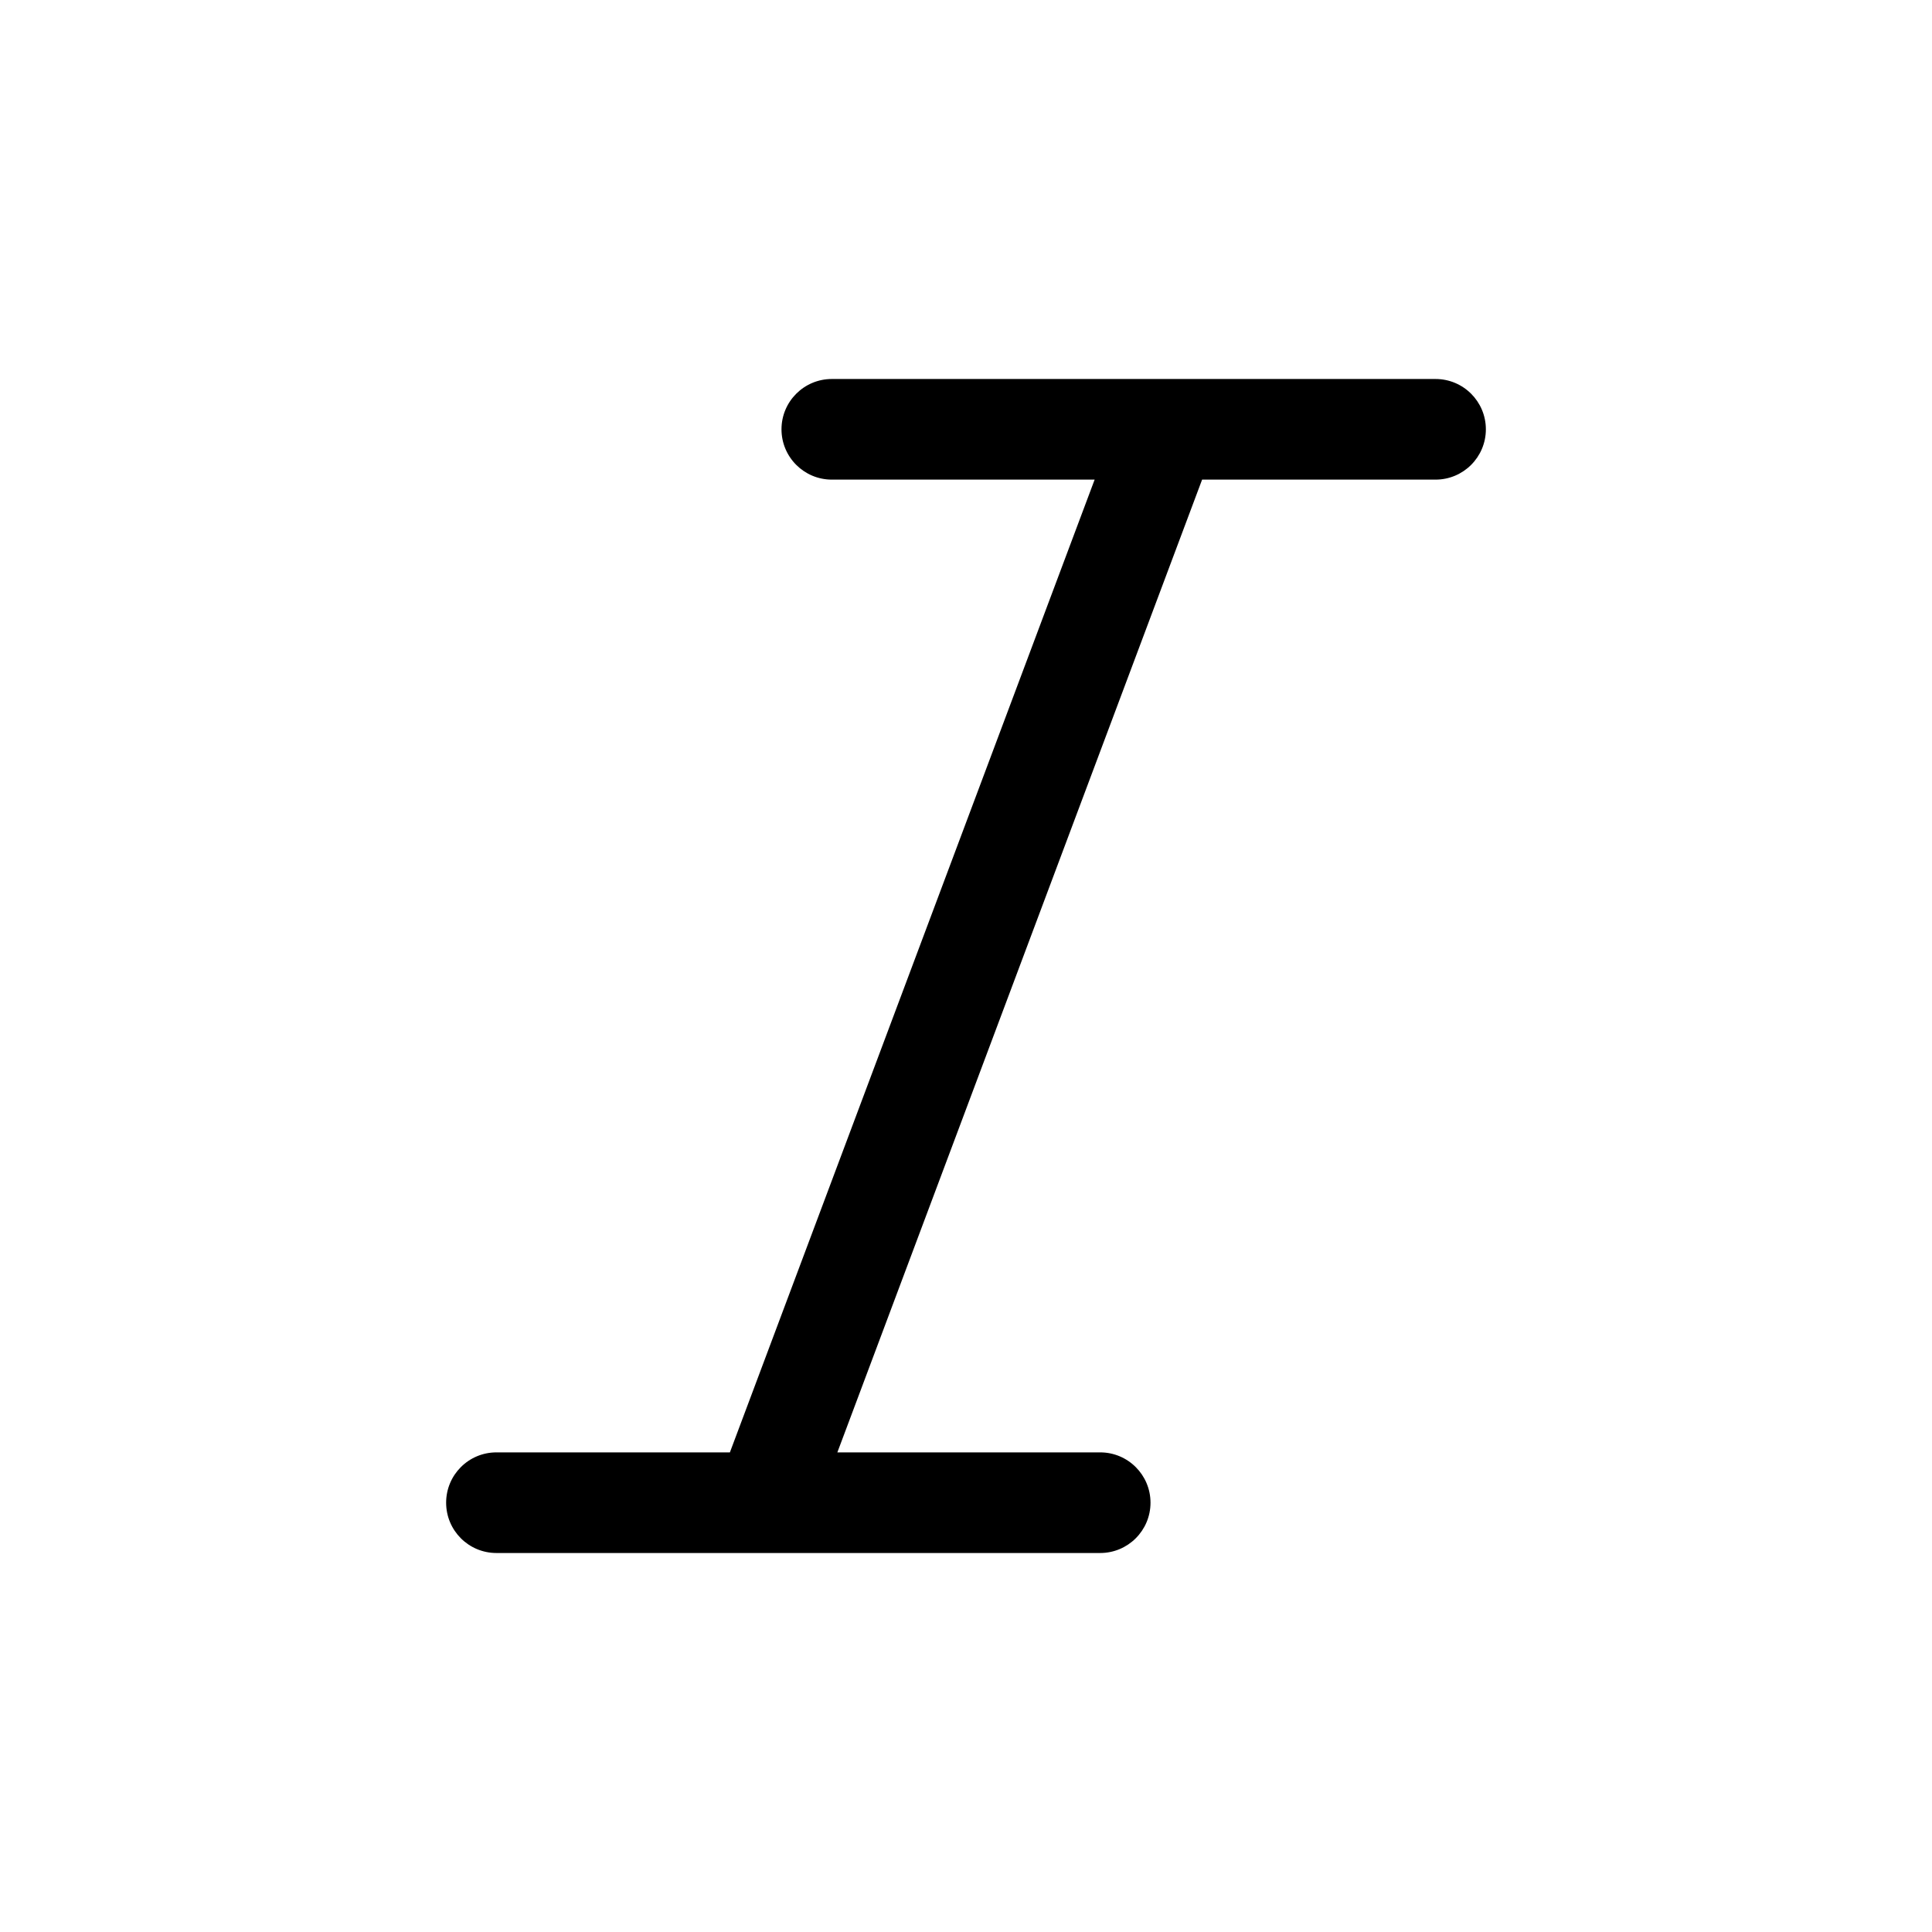 <svg width="24" height="24" viewBox="0 0 24 24" fill="none" xmlns="http://www.w3.org/2000/svg">
<path fill-rule="evenodd" clip-rule="evenodd" d="M14.515 4.708H17.833C18.178 4.708 18.458 4.988 18.458 5.333C18.458 5.678 18.178 5.958 17.833 5.958H14.933L10.402 18.042H13.667C14.012 18.042 14.292 18.322 14.292 18.667C14.292 19.012 14.012 19.292 13.667 19.292H9.514C9.505 19.292 9.495 19.292 9.485 19.292H6.167C5.821 19.292 5.542 19.012 5.542 18.667C5.542 18.322 5.821 18.042 6.167 18.042H9.067L13.598 5.958H10.333C9.988 5.958 9.708 5.678 9.708 5.333C9.708 4.988 9.988 4.708 10.333 4.708H14.486C14.495 4.708 14.505 4.708 14.515 4.708Z" fill="black"/>
</svg>
